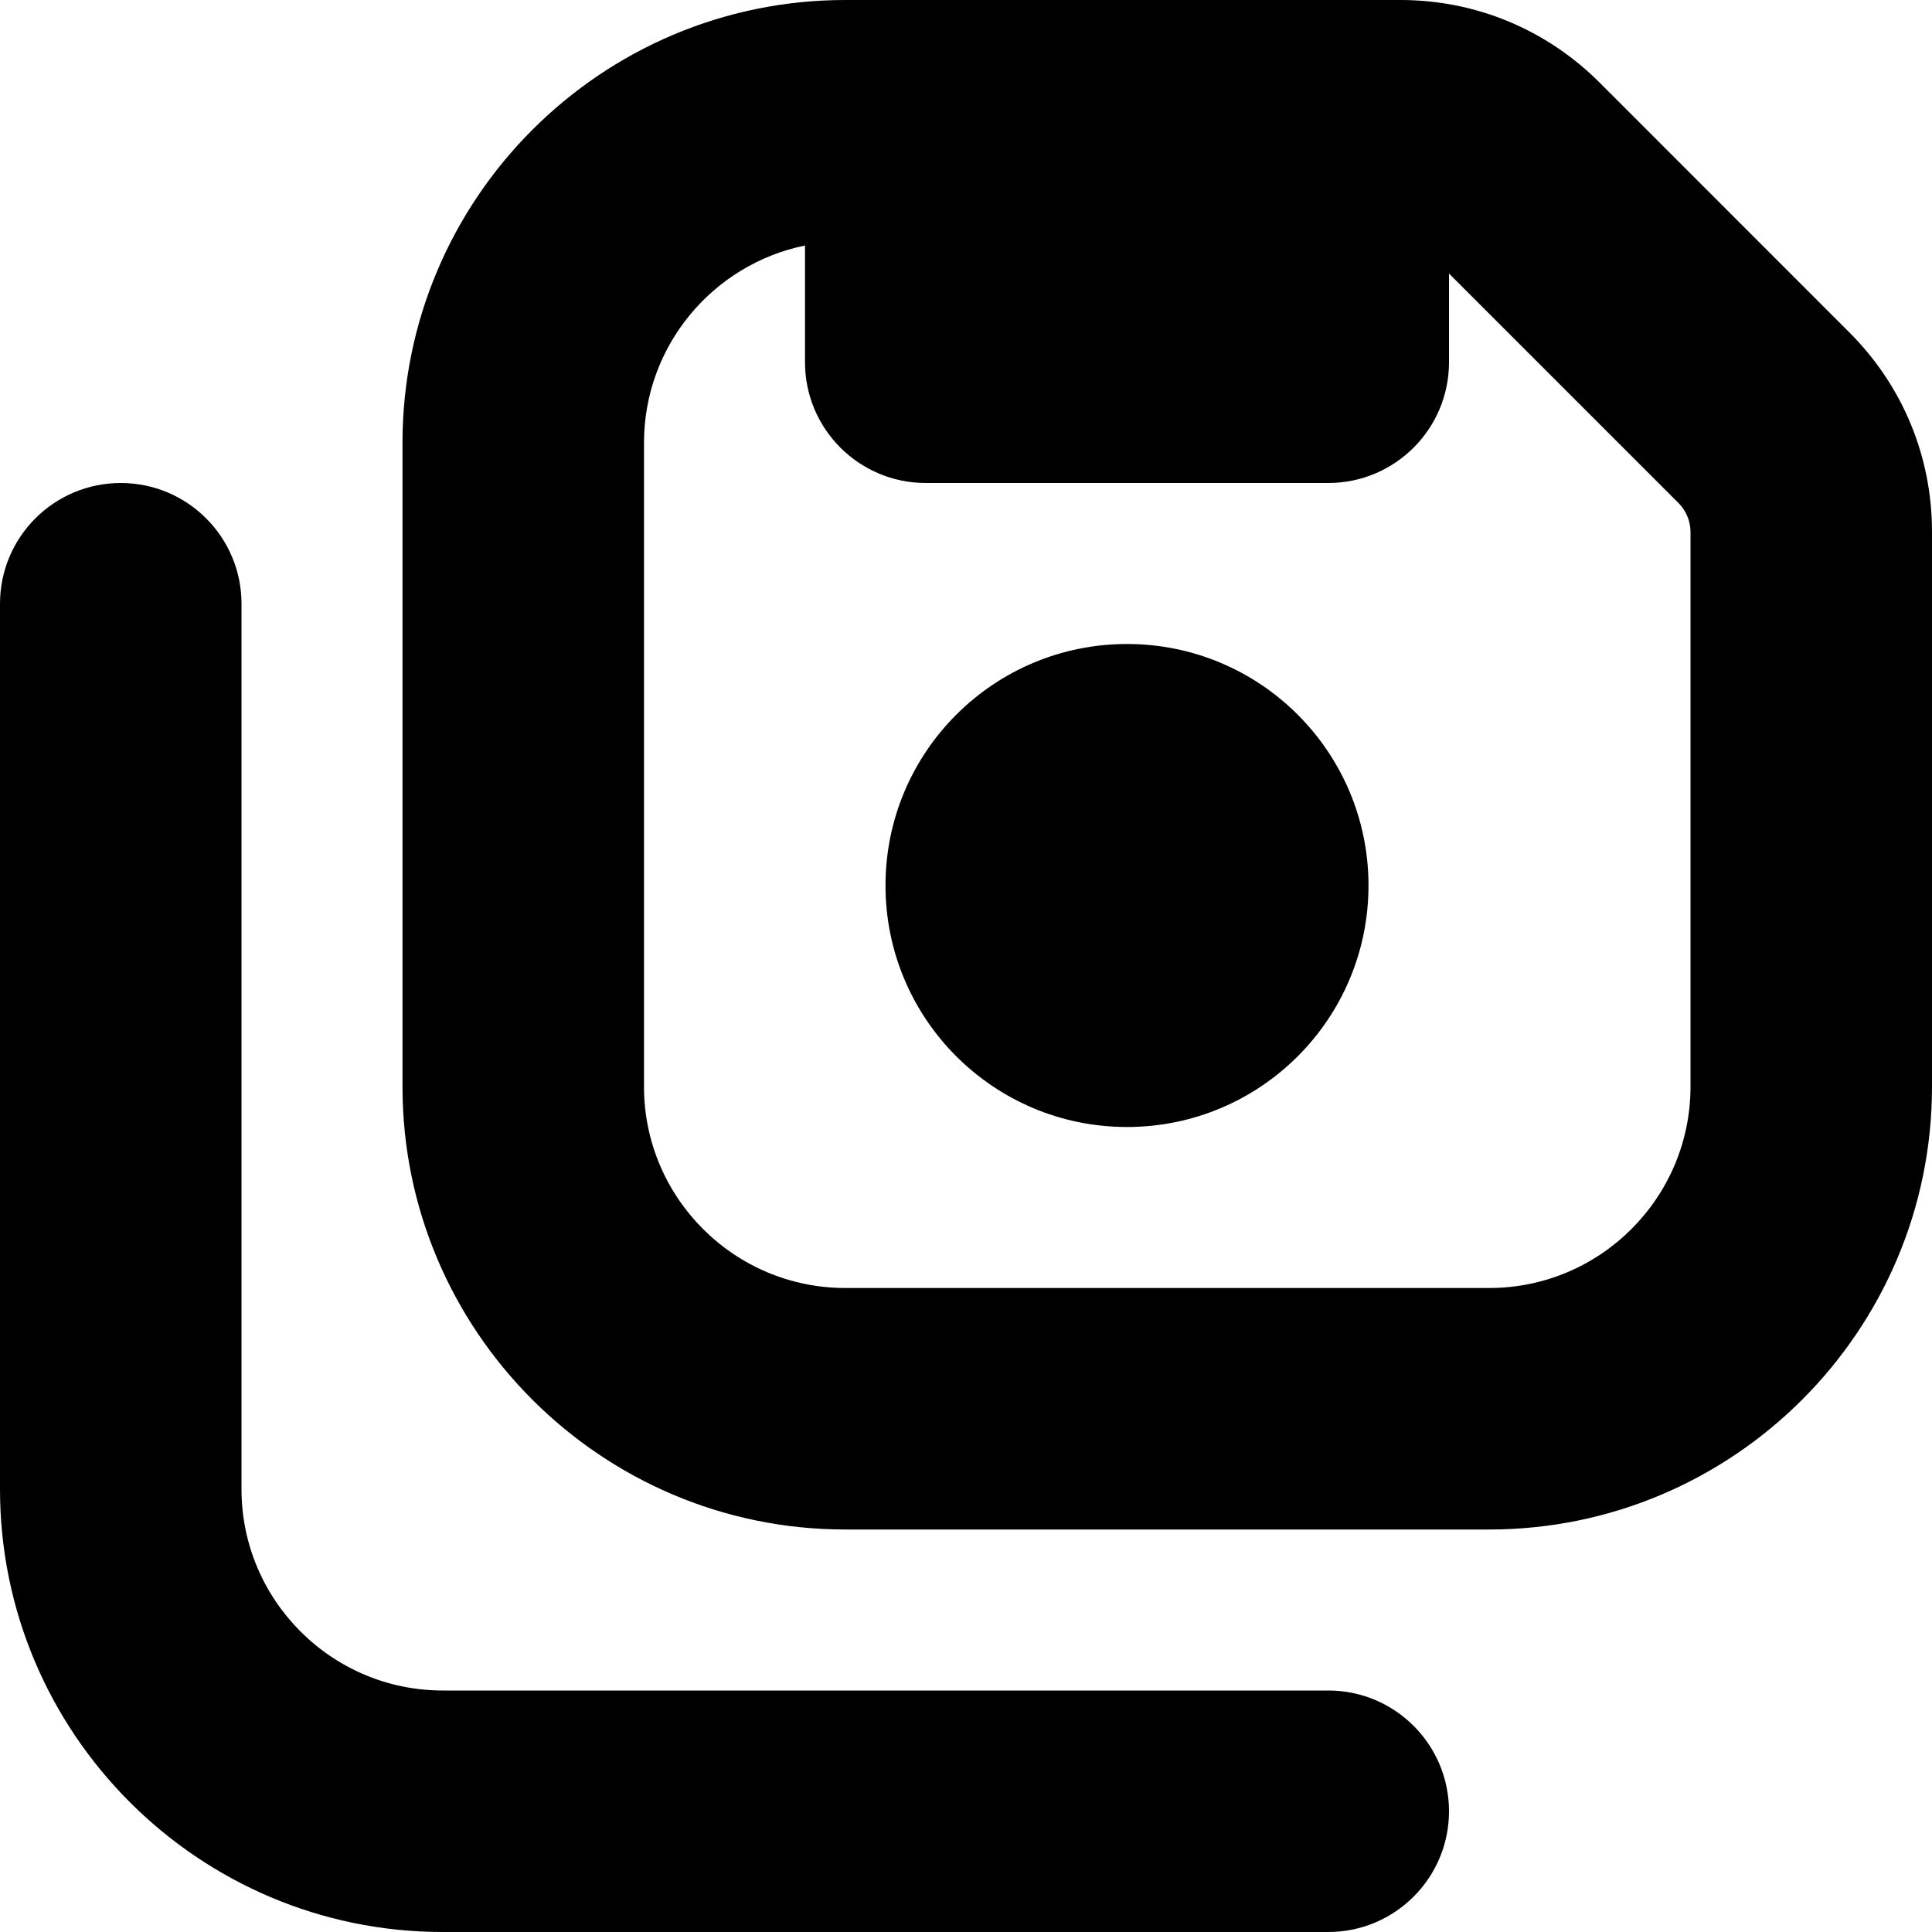 <?xml version="1.0" encoding="UTF-8"?>
<svg xmlns="http://www.w3.org/2000/svg" id="Layer_1" data-name="Layer 1" viewBox="0 0 24 24">
  <path d="m17,11c0,1.657-1.343,3-3,3s-3-1.343-3-3,1.343-3,3-3,3,1.343,3,3Zm7-4.394v6.894c0,3.033-2.468,5.5-5.5,5.5h-8c-3.032,0-5.5-2.467-5.5-5.5V5.5C5,2.467,7.468,0,10.5,0h6.895c.935,0,1.813.364,2.475,1.025l3.105,3.106c.661.661,1.025,1.54,1.025,2.475Zm-3,0c0-.131-.054-.26-.146-.354l-2.854-2.854v1.102c0,.828-.672,1.5-1.5,1.5h-5c-.828,0-1.5-.672-1.5-1.5v-1.45c-1.14.232-2,1.242-2,2.45v8c0,1.378,1.121,2.5,2.5,2.5h8c1.379,0,2.5-1.122,2.5-2.5v-6.894Zm-4.5,14.394H5.5c-1.379,0-2.5-1.122-2.5-2.5V7.5c0-.829-.672-1.5-1.5-1.5s-1.5.671-1.5,1.5v11c0,3.033,2.468,5.5,5.5,5.5h11c.828,0,1.5-.671,1.5-1.5s-.672-1.5-1.5-1.5Z"/>
</svg>

